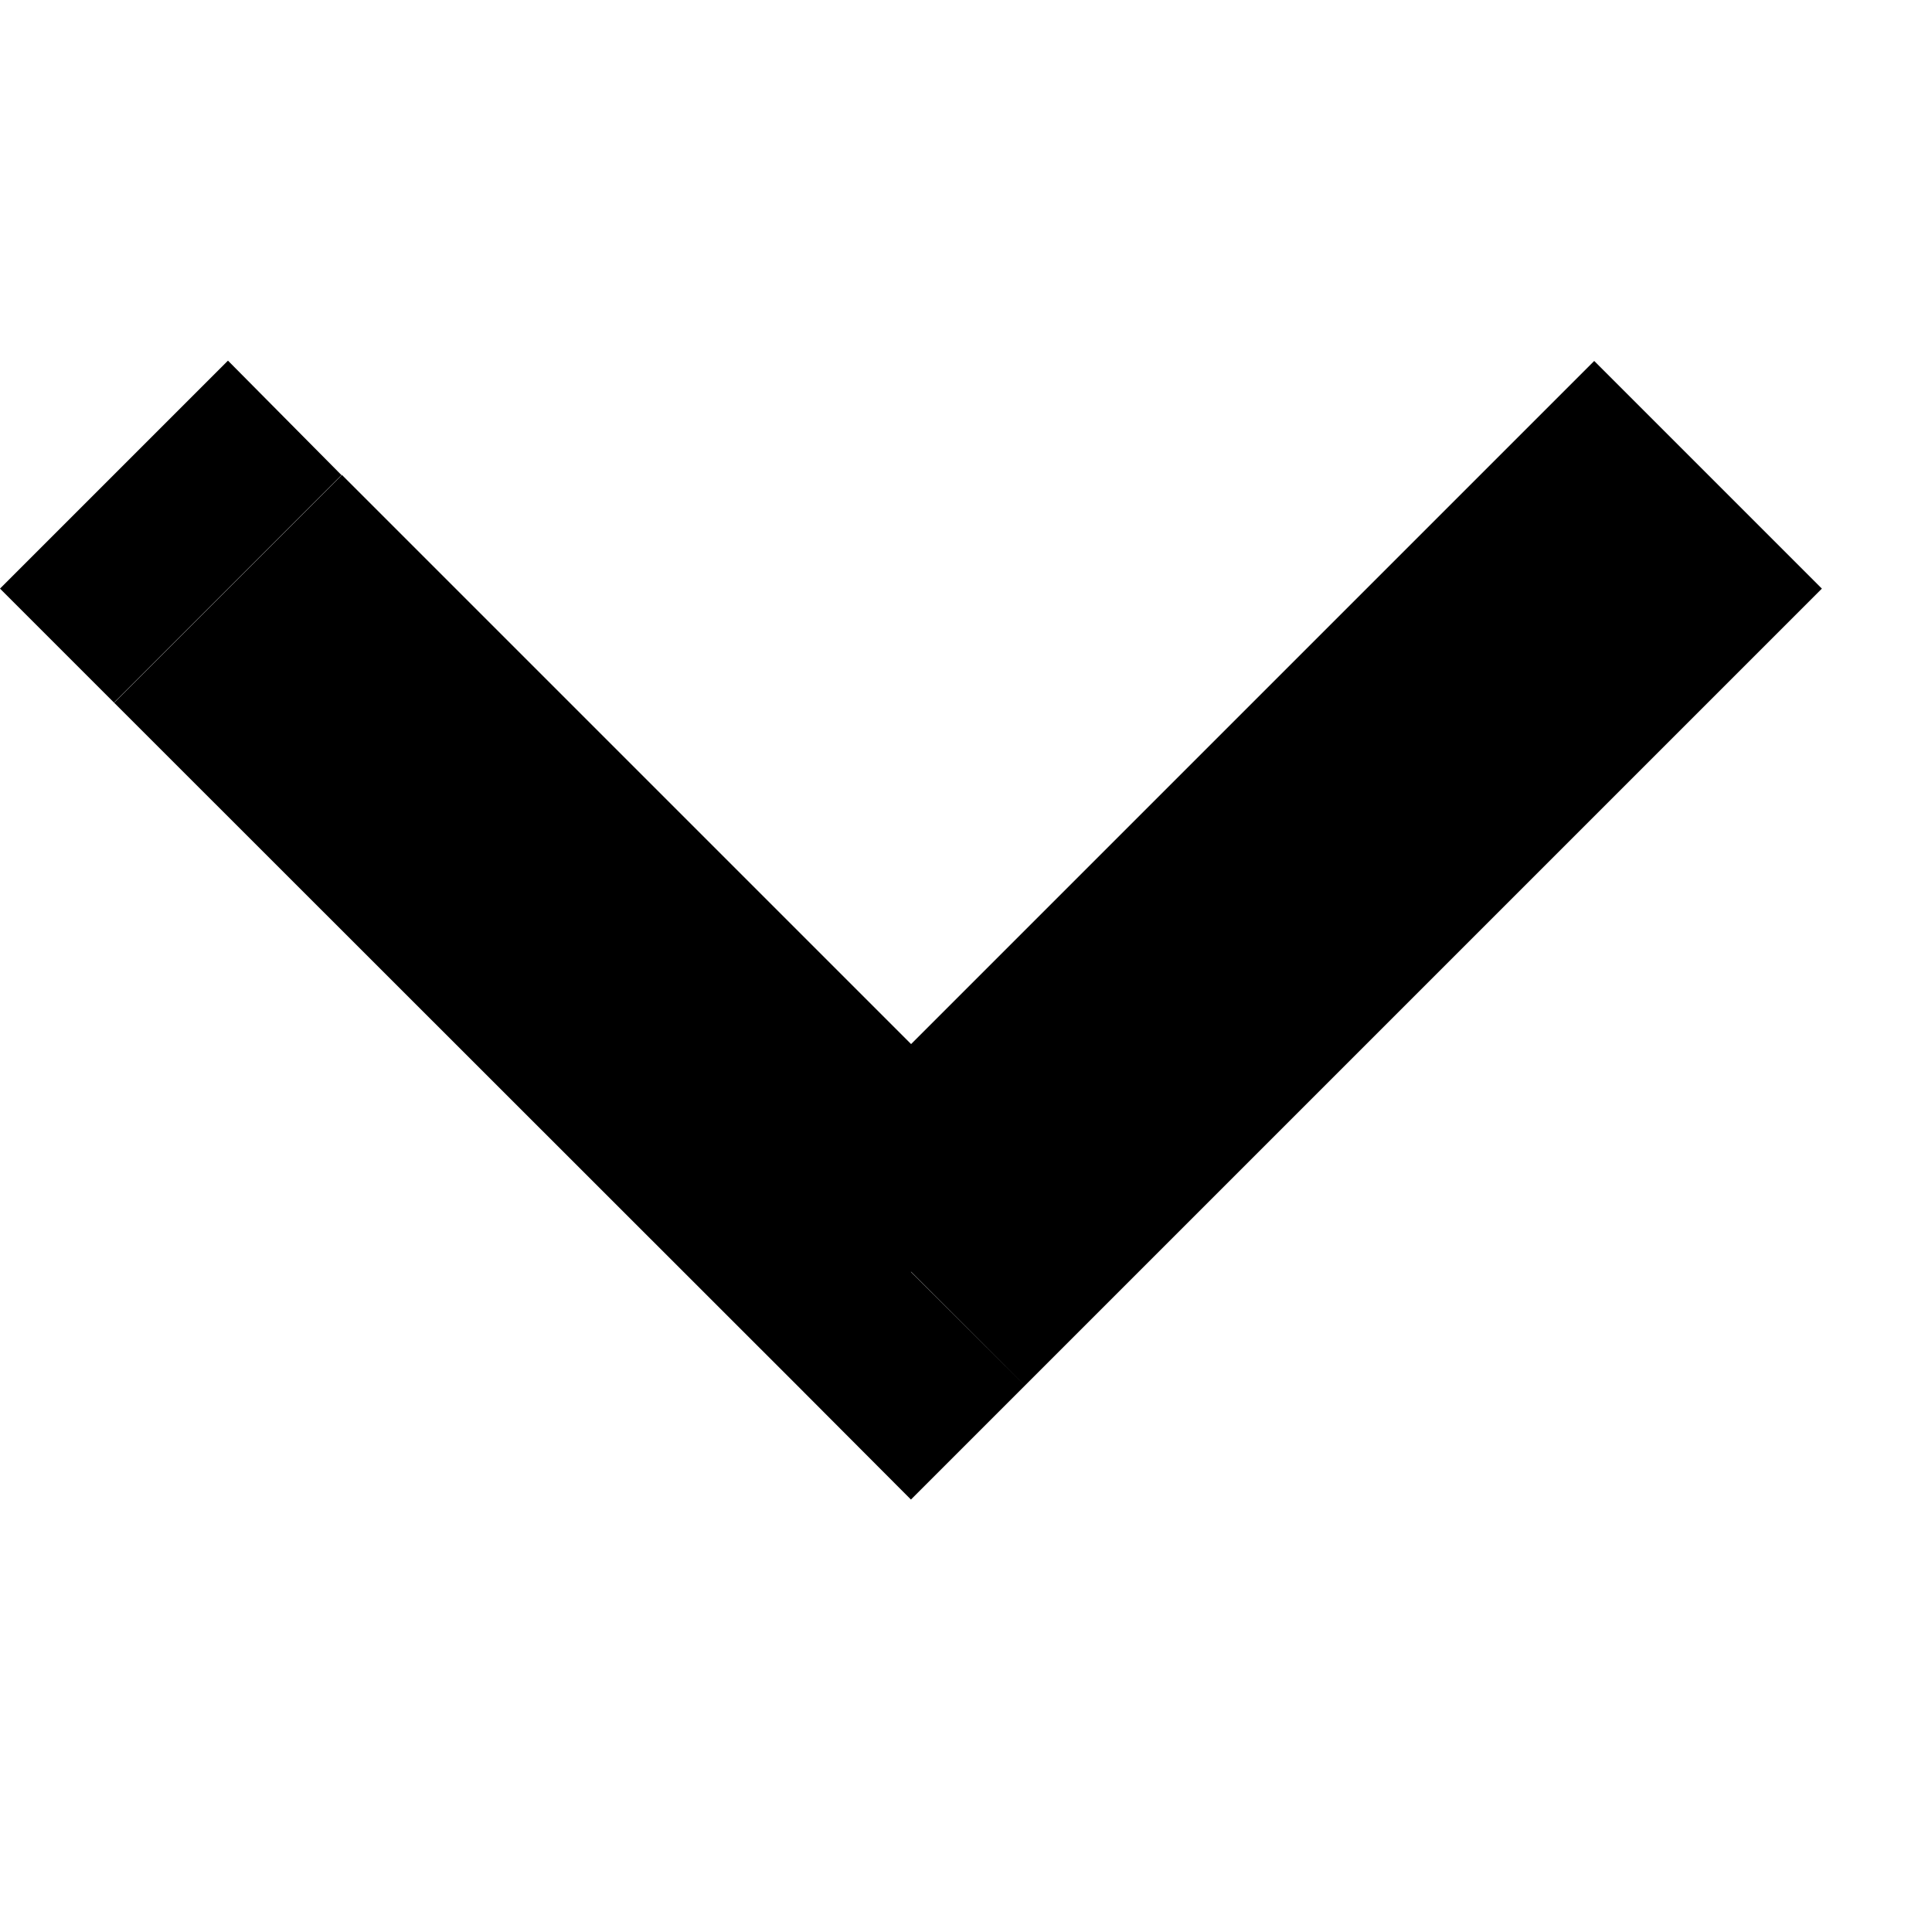 <svg width="8" height="8" viewBox="0 0 6 6">
  <path d='M1.06 1.475L.708 1.12 0 1.828l.354.354.707-.707zM2.829 3.95l-.353.353.353.354.354-.354-.354-.353zm2.475-1.768l.354-.354-.707-.707-.354.354.707.707zm-4.95 0l2.122 2.121.707-.707-2.121-2.121-.707.707zm2.829 2.121l2.121-2.121-.707-.707-2.121 2.121.707.707z' />
</svg>
